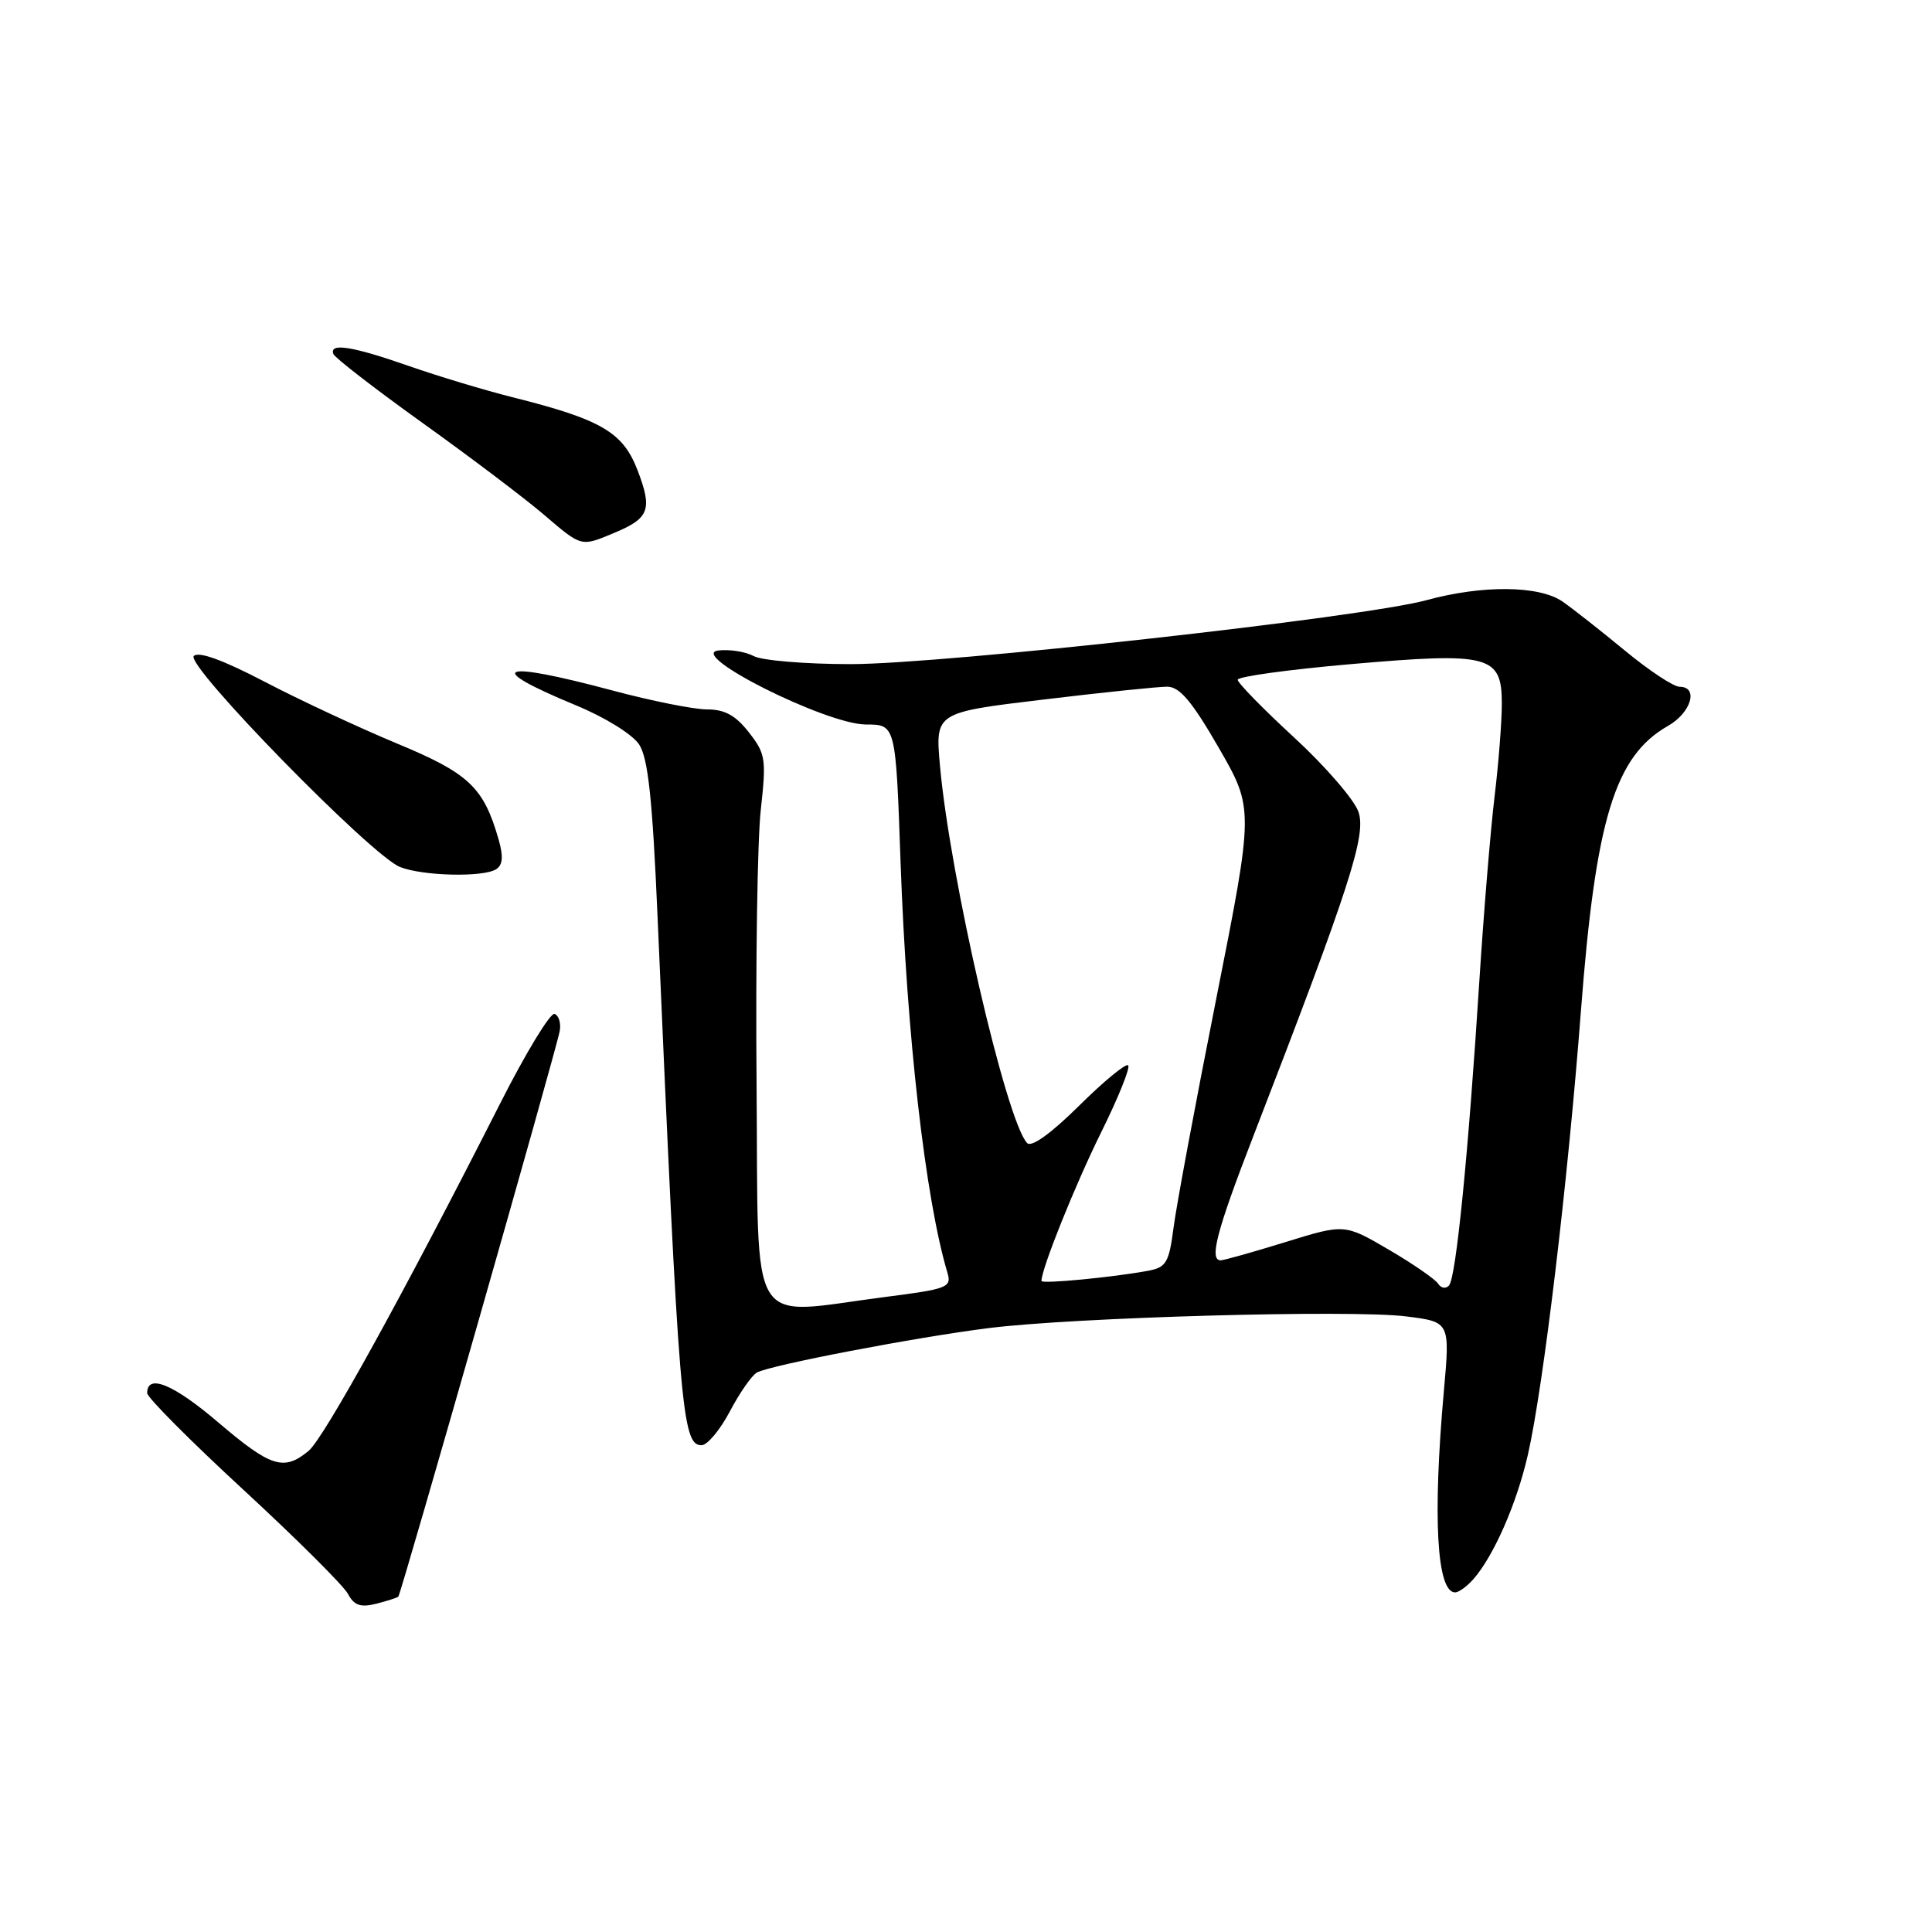 <?xml version="1.0" encoding="UTF-8" standalone="no"?>
<!DOCTYPE svg PUBLIC "-//W3C//DTD SVG 1.1//EN" "http://www.w3.org/Graphics/SVG/1.1/DTD/svg11.dtd" >
<svg xmlns="http://www.w3.org/2000/svg" xmlns:xlink="http://www.w3.org/1999/xlink" version="1.1" viewBox="0 0 256 256">
 <g >
 <path fill="currentColor"
d=" M 52.78 211.56 C 53.15 211.18 73.74 139.04 74.17 136.60 C 74.35 135.56 74.04 134.55 73.48 134.35 C 72.93 134.15 69.67 139.50 66.26 146.24 C 53.59 171.23 42.94 190.55 40.89 192.25 C 37.62 194.96 35.90 194.42 28.95 188.50 C 23.00 183.42 19.50 181.97 19.50 184.59 C 19.50 185.17 25.25 190.95 32.27 197.42 C 39.29 203.90 45.51 210.09 46.10 211.19 C 46.92 212.73 47.77 213.02 49.83 212.51 C 51.30 212.14 52.62 211.71 52.78 211.56 Z  M 195.23 209.25 C 197.93 206.17 200.98 199.23 202.45 192.77 C 204.50 183.80 207.74 156.70 209.48 133.97 C 211.43 108.54 213.97 100.20 221.01 96.19 C 224.09 94.44 225.11 91.00 222.55 91.00 C 221.76 91.00 218.49 88.84 215.30 86.20 C 212.11 83.57 208.39 80.64 207.03 79.70 C 203.93 77.57 196.42 77.50 189.00 79.53 C 180.62 81.82 124.97 88.00 112.70 88.00 C 106.74 88.00 100.98 87.52 99.88 86.94 C 98.79 86.35 96.69 86.02 95.20 86.19 C 90.93 86.68 109.50 96.00 114.75 96.00 C 118.69 96.00 118.69 96.00 119.33 114.25 C 120.14 137.14 122.61 158.82 125.53 168.61 C 126.12 170.59 125.62 170.79 117.26 171.86 C 98.81 174.23 100.53 177.08 100.25 143.75 C 100.11 127.66 100.36 111.25 100.81 107.29 C 101.55 100.57 101.45 99.87 99.23 97.04 C 97.47 94.79 96.03 94.00 93.68 94.00 C 91.93 94.00 86.31 92.87 81.18 91.50 C 66.07 87.45 63.91 88.33 76.32 93.46 C 80.17 95.05 83.82 97.31 84.69 98.65 C 85.87 100.45 86.45 105.81 87.12 121.26 C 89.98 186.94 90.36 191.50 92.96 191.50 C 93.72 191.50 95.41 189.48 96.71 187.02 C 98.01 184.55 99.62 182.24 100.29 181.87 C 102.09 180.88 121.25 177.21 131.00 175.98 C 142.36 174.55 179.03 173.52 186.32 174.43 C 192.14 175.16 192.14 175.16 191.32 184.33 C 189.82 201.09 190.38 211.00 192.81 211.00 C 193.30 211.00 194.38 210.21 195.23 209.25 Z  M 65.74 115.18 C 66.62 114.62 66.72 113.50 66.07 111.24 C 64.08 104.31 62.15 102.48 52.63 98.53 C 47.61 96.44 39.71 92.76 35.08 90.34 C 29.56 87.46 26.32 86.28 25.68 86.92 C 24.50 88.10 49.18 113.36 53.00 114.88 C 56.02 116.08 64.02 116.27 65.74 115.18 Z  M 81.41 70.60 C 86.04 68.67 86.47 67.52 84.49 62.34 C 82.55 57.26 79.69 55.59 67.89 52.63 C 64.26 51.72 58.08 49.86 54.16 48.49 C 46.70 45.88 43.61 45.39 44.17 46.90 C 44.35 47.40 49.67 51.51 56.00 56.05 C 62.33 60.58 69.53 66.03 72.00 68.14 C 77.13 72.52 76.93 72.47 81.41 70.60 Z  M 190.57 170.11 C 190.20 169.52 187.27 167.49 184.04 165.60 C 178.17 162.16 178.17 162.16 170.34 164.58 C 166.03 165.91 162.16 167.00 161.75 167.00 C 160.19 167.00 161.21 163.10 166.09 150.50 C 178.89 117.40 181.07 110.67 180.00 107.57 C 179.44 105.95 175.61 101.53 171.49 97.73 C 167.37 93.94 164.00 90.49 164.00 90.07 C 164.00 89.65 170.76 88.72 179.01 88.00 C 197.39 86.40 199.00 86.82 199.00 93.25 C 199.00 95.62 198.57 101.14 198.04 105.53 C 197.51 109.91 196.60 120.92 196.02 130.00 C 194.57 152.85 192.93 169.34 192.00 170.34 C 191.58 170.80 190.93 170.69 190.57 170.11 Z  M 138.00 169.73 C 138.00 168.12 142.43 157.08 145.88 150.10 C 148.17 145.48 149.79 141.46 149.49 141.16 C 149.19 140.86 146.26 143.27 142.98 146.52 C 139.25 150.21 136.67 152.06 136.10 151.46 C 133.35 148.59 125.87 116.24 124.55 101.45 C 123.92 94.41 123.92 94.41 138.21 92.70 C 146.07 91.75 153.47 90.99 154.66 90.99 C 156.31 91.00 157.93 92.91 161.49 99.08 C 166.15 107.17 166.15 107.17 161.16 132.33 C 158.41 146.18 155.86 159.84 155.50 162.69 C 154.90 167.30 154.53 167.93 152.16 168.38 C 147.47 169.25 138.00 170.16 138.00 169.73 Z "/>
</g>
</svg>
